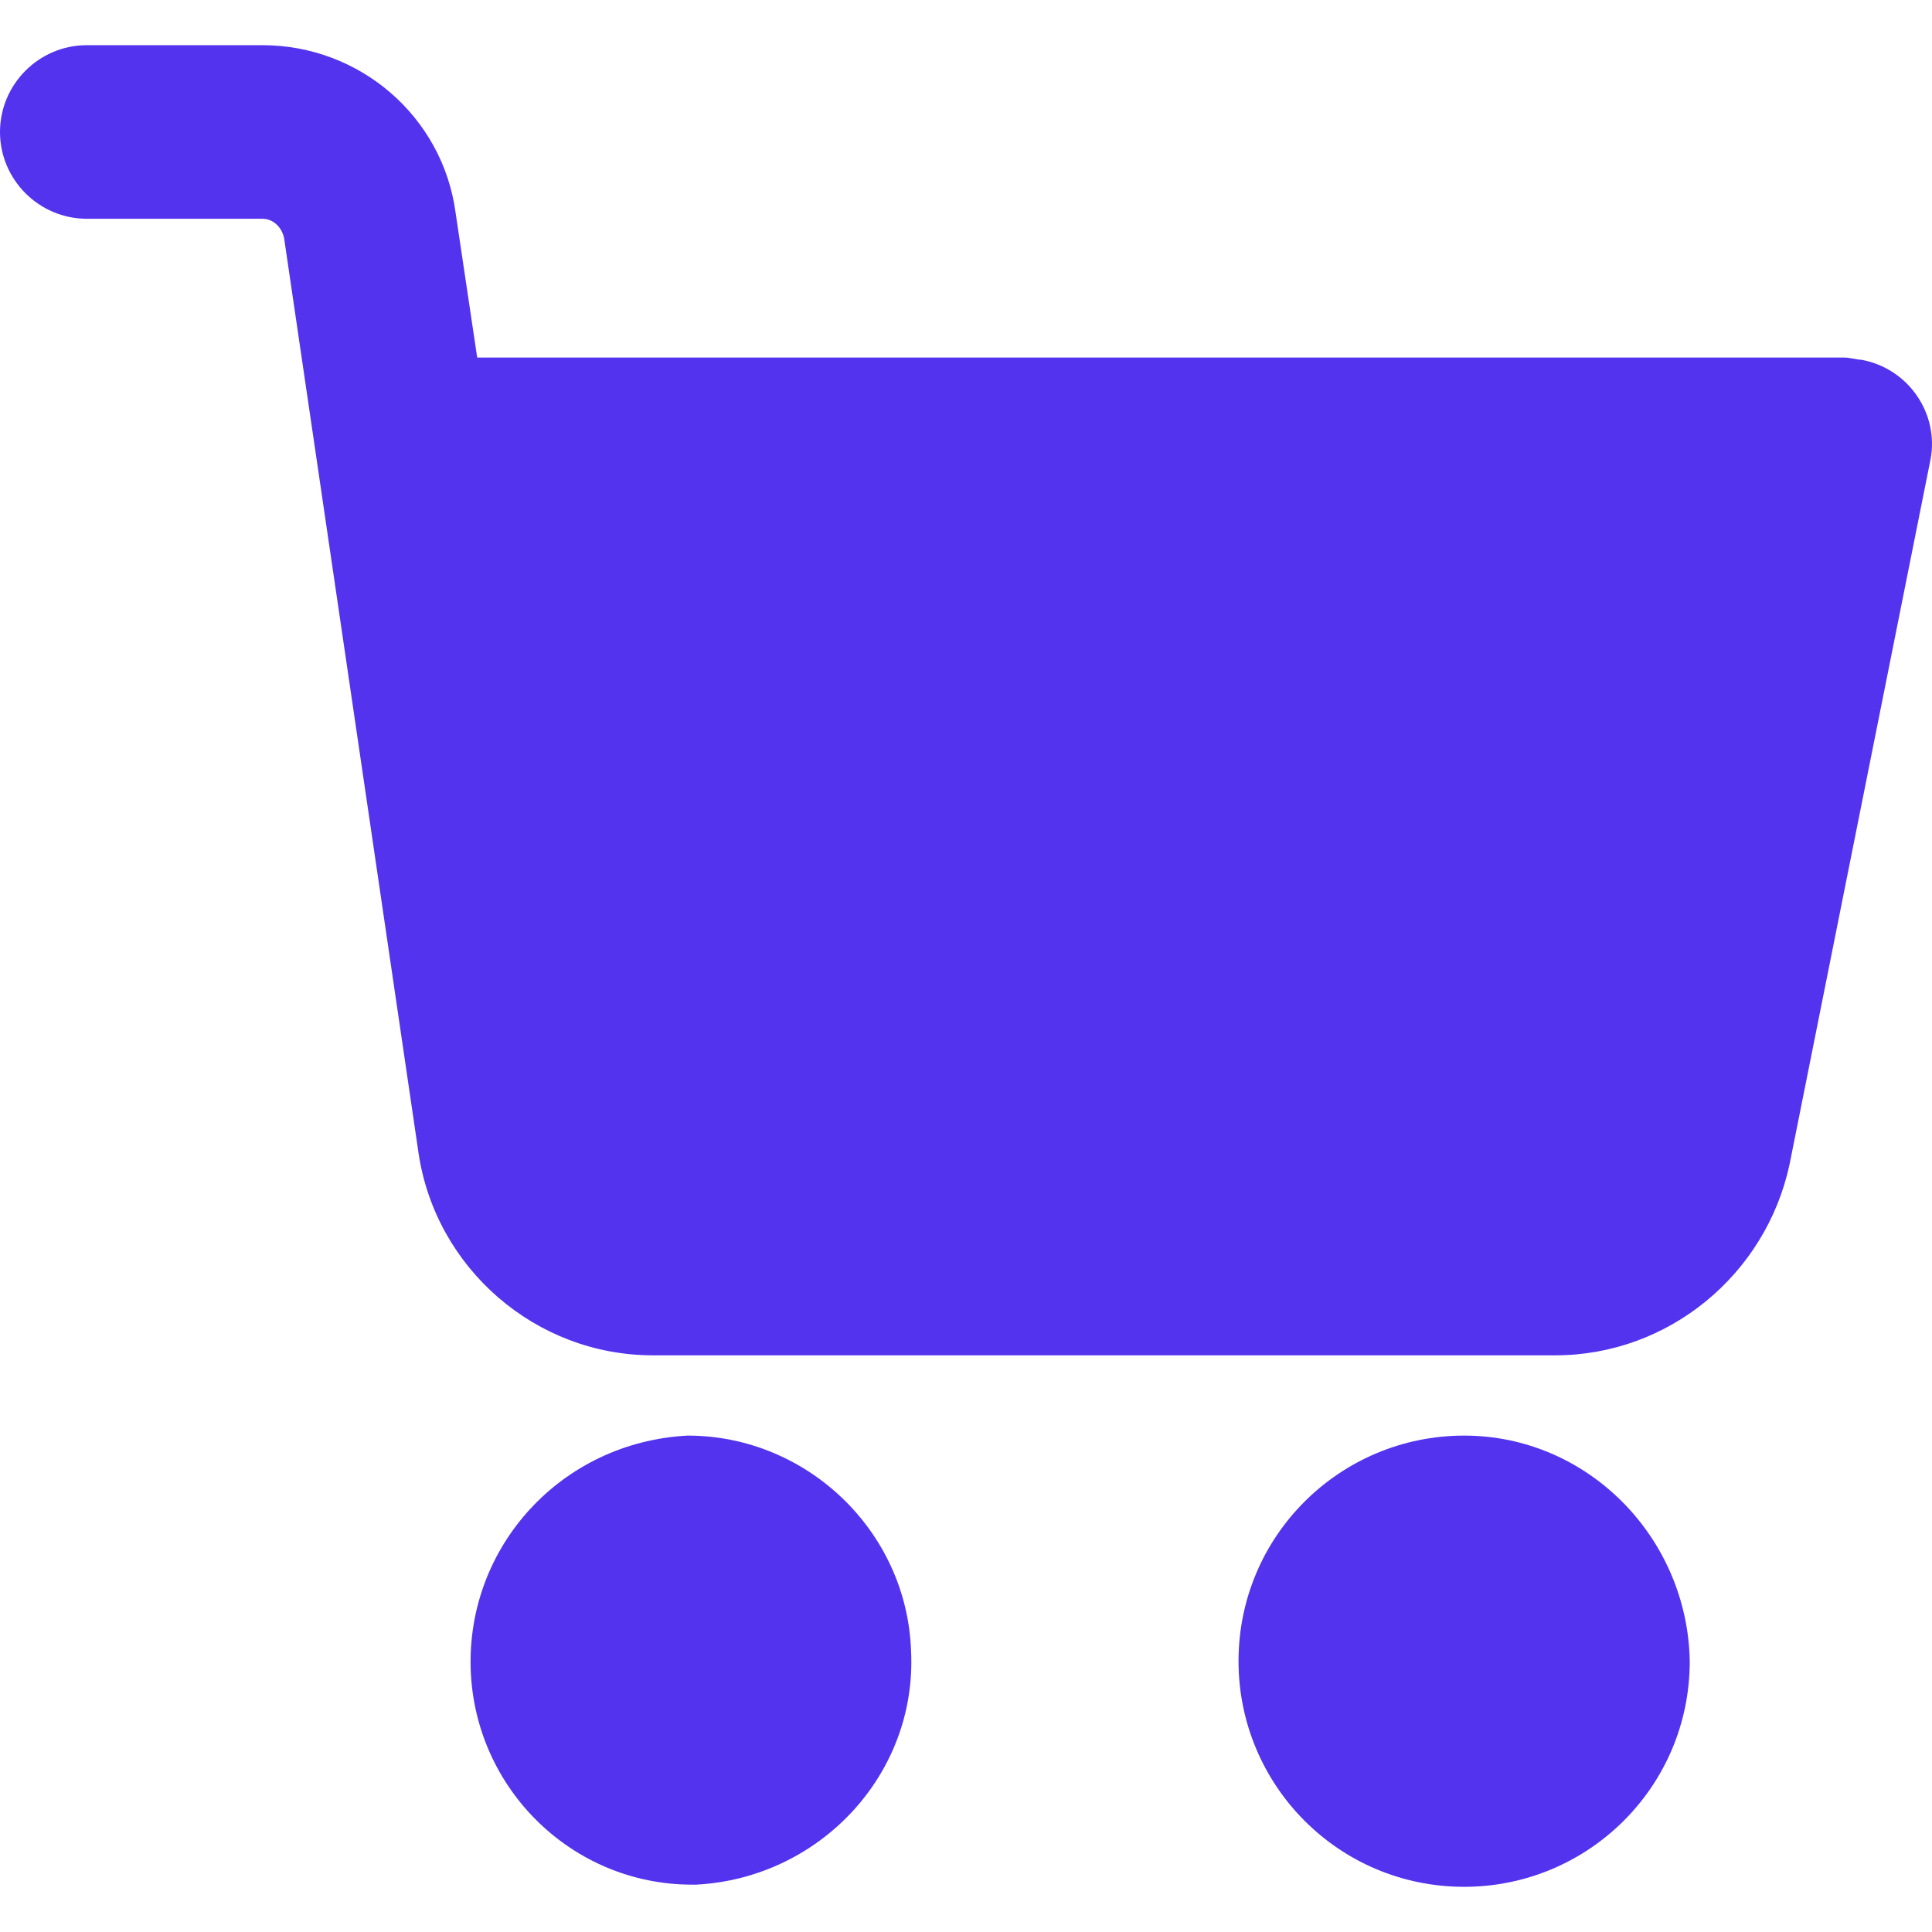 <svg width="31" height="31" viewBox="0 0 31 31" fill="none" xmlns="http://www.w3.org/2000/svg">
<path d="M23.493 23.035C21.509 23.035 19.873 24.636 19.873 26.655C19.873 28.639 21.475 30.275 23.493 30.275C25.477 30.275 27.113 28.674 27.113 26.655C27.078 24.671 25.477 23.035 23.493 23.035Z" fill="#5333ED"/>
<path d="M29.863 5.772C29.793 5.772 29.689 5.737 29.584 5.737H7.657L7.309 3.405C7.1 1.874 5.778 0.725 4.211 0.725H1.392C0.626 0.725 0 1.352 0 2.118C0 2.883 0.626 3.51 1.392 3.51H4.211C4.385 3.51 4.525 3.649 4.559 3.823L6.717 18.511C6.996 20.355 8.597 21.747 10.476 21.747H24.955C26.765 21.747 28.331 20.46 28.714 18.685L30.976 7.373C31.116 6.642 30.628 5.911 29.863 5.772Z" fill="#5333ED"/>
<path d="M14.618 26.481C14.548 24.567 12.947 23.035 11.033 23.035C9.014 23.14 7.483 24.81 7.553 26.794C7.622 28.708 9.188 30.24 11.103 30.24H11.172C13.156 30.135 14.722 28.465 14.618 26.481Z" fill="#5333ED"/>
</svg>
